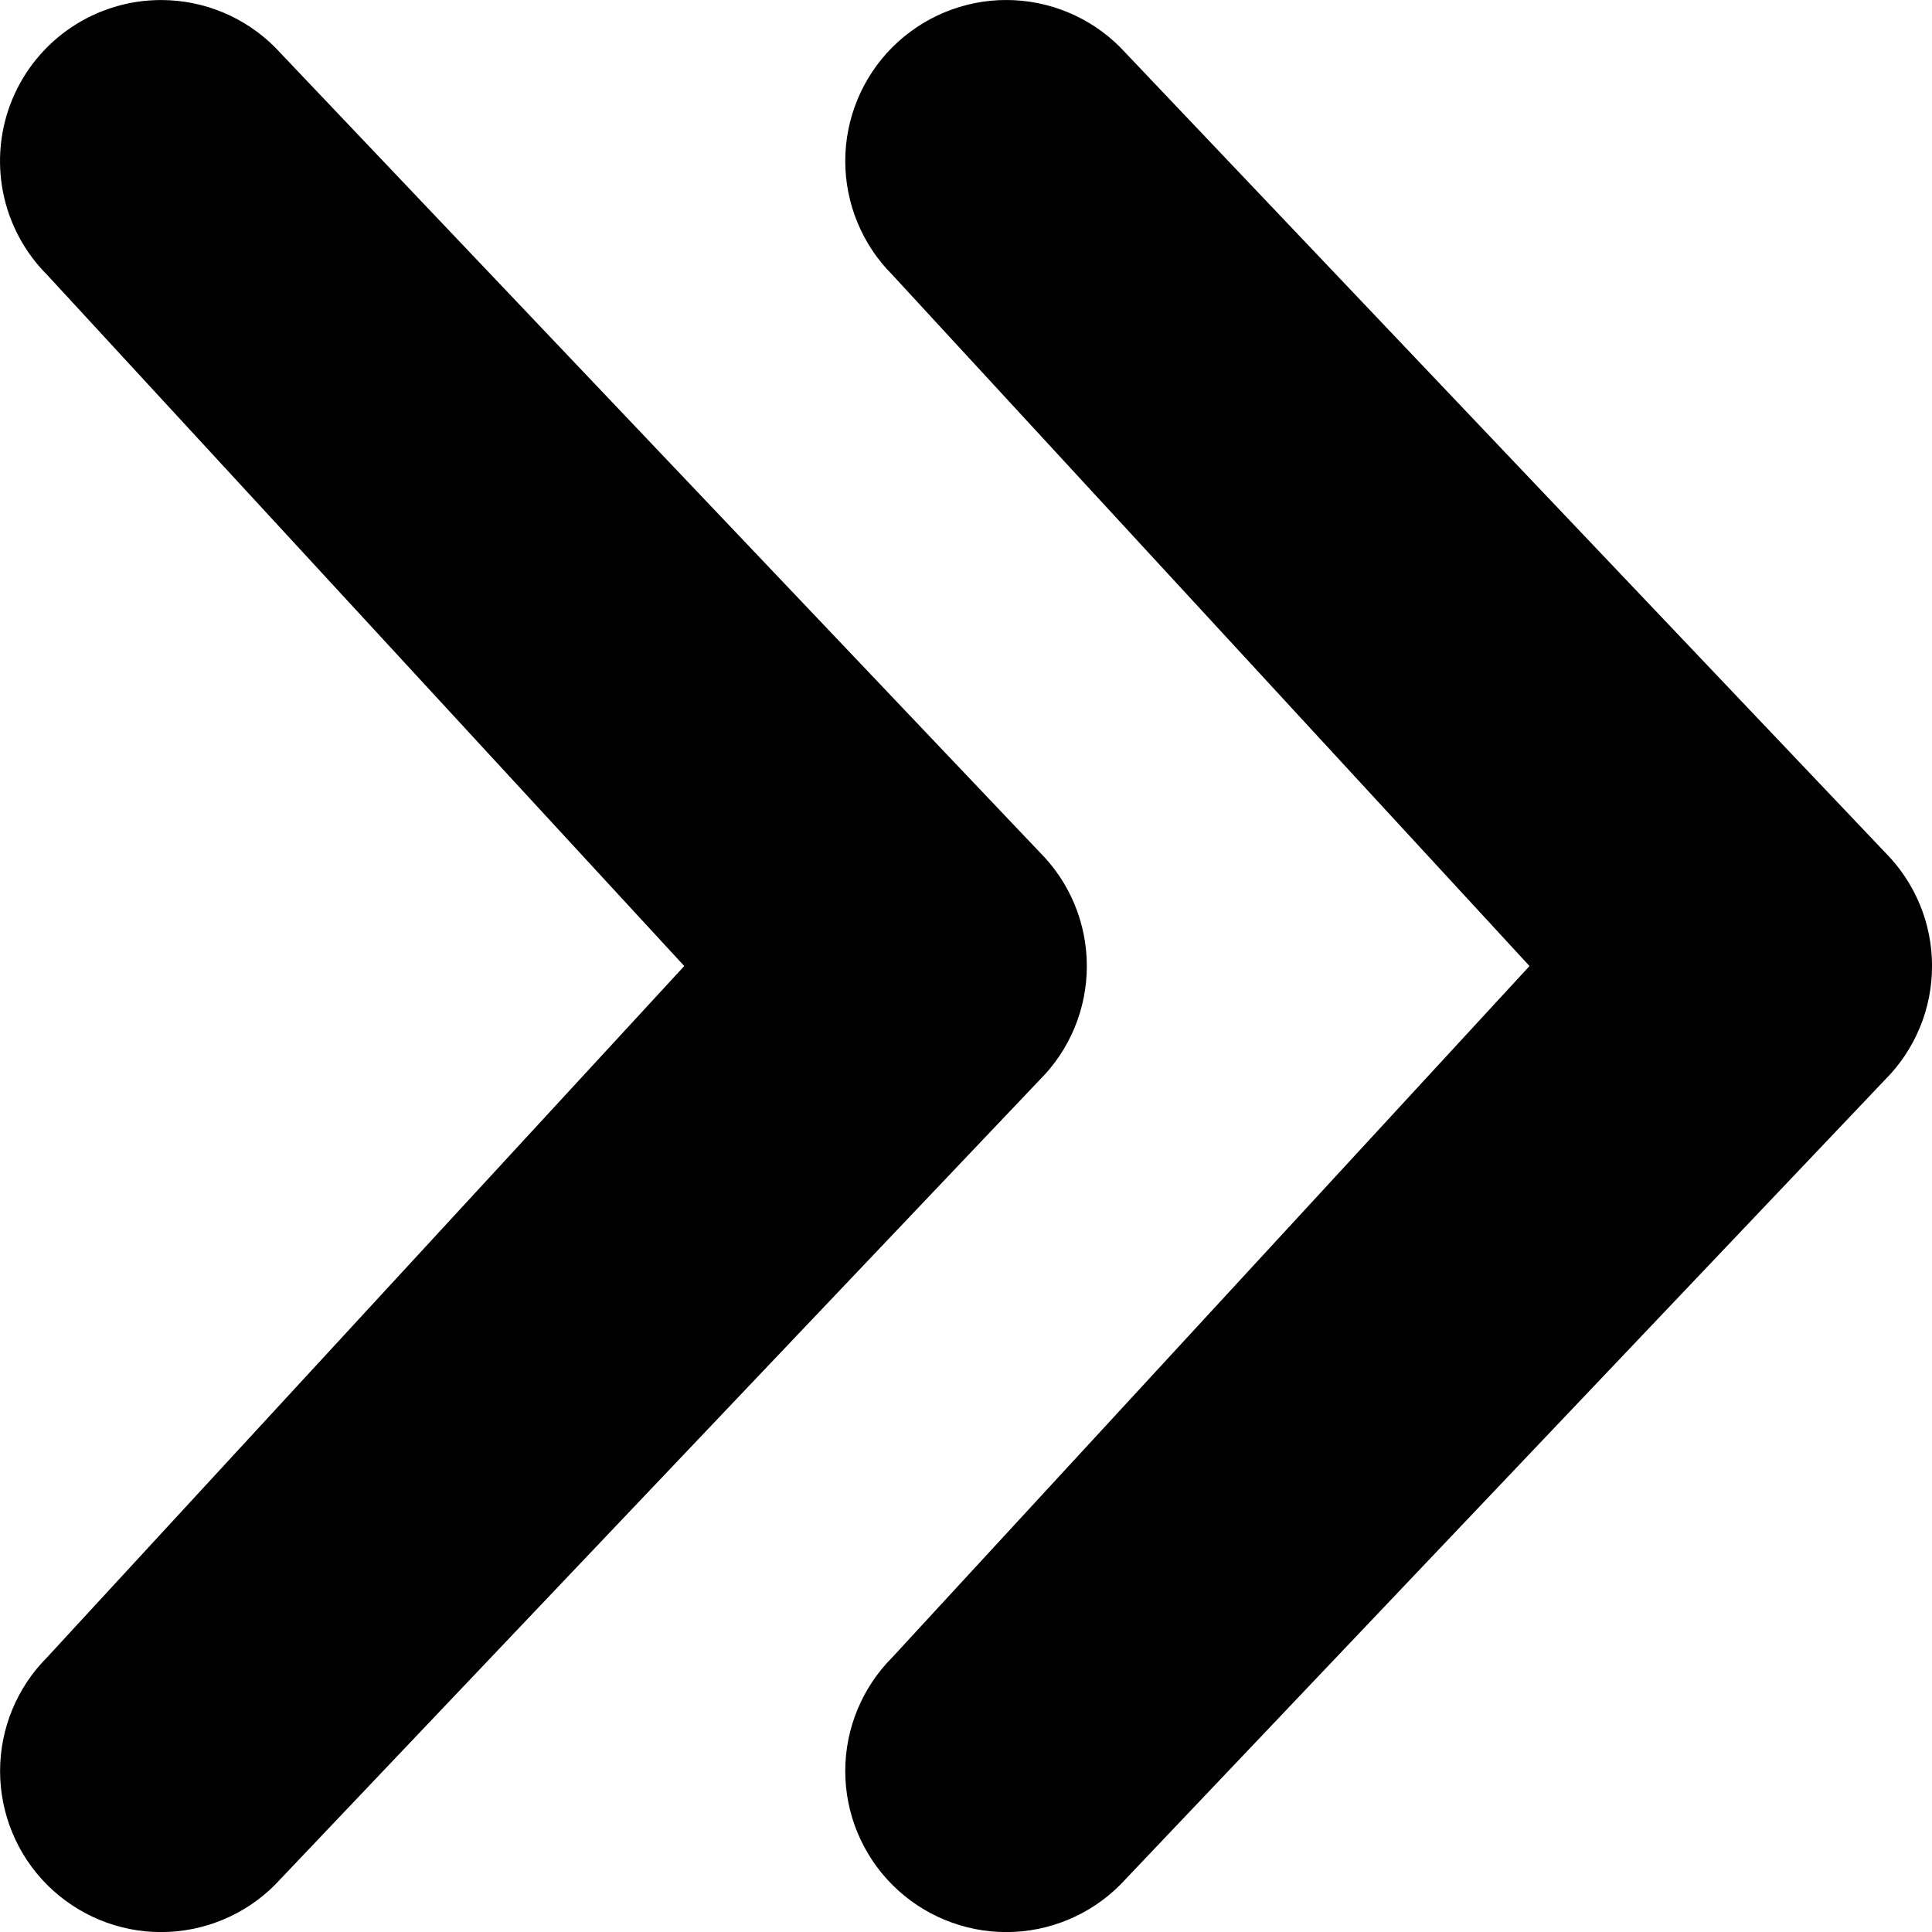 <svg width="48" height="48" viewBox="0 0 48 48" fill="none" xmlns="http://www.w3.org/2000/svg">
<g clip-path="url(#clip0_6013_51784)">
<path d="M4 0.001C4.526 0.001 5.046 0.104 5.532 0.305C6.017 0.506 6.458 0.801 6.83 1.172L25.83 21.172C26.202 21.544 26.497 21.985 26.698 22.47C26.899 22.955 27.002 23.476 27.002 24.001C27.002 24.527 26.899 25.047 26.698 25.532C26.497 26.018 26.202 26.459 25.83 26.83L6.83 46.83C6.459 47.202 6.018 47.496 5.532 47.697C5.047 47.898 4.527 48.002 4.002 48.002C2.941 48.002 1.923 47.58 1.173 46.83C0.423 46.08 0.002 45.062 0.002 44.002C0.002 42.941 0.423 41.923 1.173 41.173L17 24.001L1.172 6.83C0.613 6.271 0.231 5.558 0.077 4.782C-0.077 4.006 0.002 3.202 0.304 2.471C0.607 1.74 1.12 1.115 1.778 0.675C2.436 0.236 3.209 0.001 4 0.001ZM22.172 1.172C21.8 1.544 21.506 1.985 21.305 2.47C21.104 2.955 21 3.476 21 4.001C21 4.527 21.104 5.047 21.305 5.532C21.506 6.018 21.8 6.459 22.172 6.83L38 24.001L22.172 41.173C21.422 41.923 21 42.941 21 44.002C21 45.062 21.422 46.08 22.172 46.83C22.922 47.58 23.94 48.002 25.001 48.002C26.061 48.002 27.079 47.58 27.829 46.83L46.829 26.83C47.201 26.459 47.495 26.018 47.697 25.532C47.898 25.047 48.001 24.527 48.001 24.001C48.001 23.476 47.898 22.955 47.697 22.47C47.495 21.985 47.201 21.544 46.829 21.172L27.829 1.172C27.458 0.801 27.017 0.506 26.531 0.305C26.046 0.104 25.526 0 25.001 0C24.475 0 23.955 0.104 23.47 0.305C22.985 0.506 22.544 0.801 22.172 1.172Z" fill="black"/>
</g>
<defs>
<clipPath id="clip0_6013_51784">
<rect width="48" height="48" fill="white" transform="translate(0 0.001)"/>
</clipPath>
</defs>
</svg>
